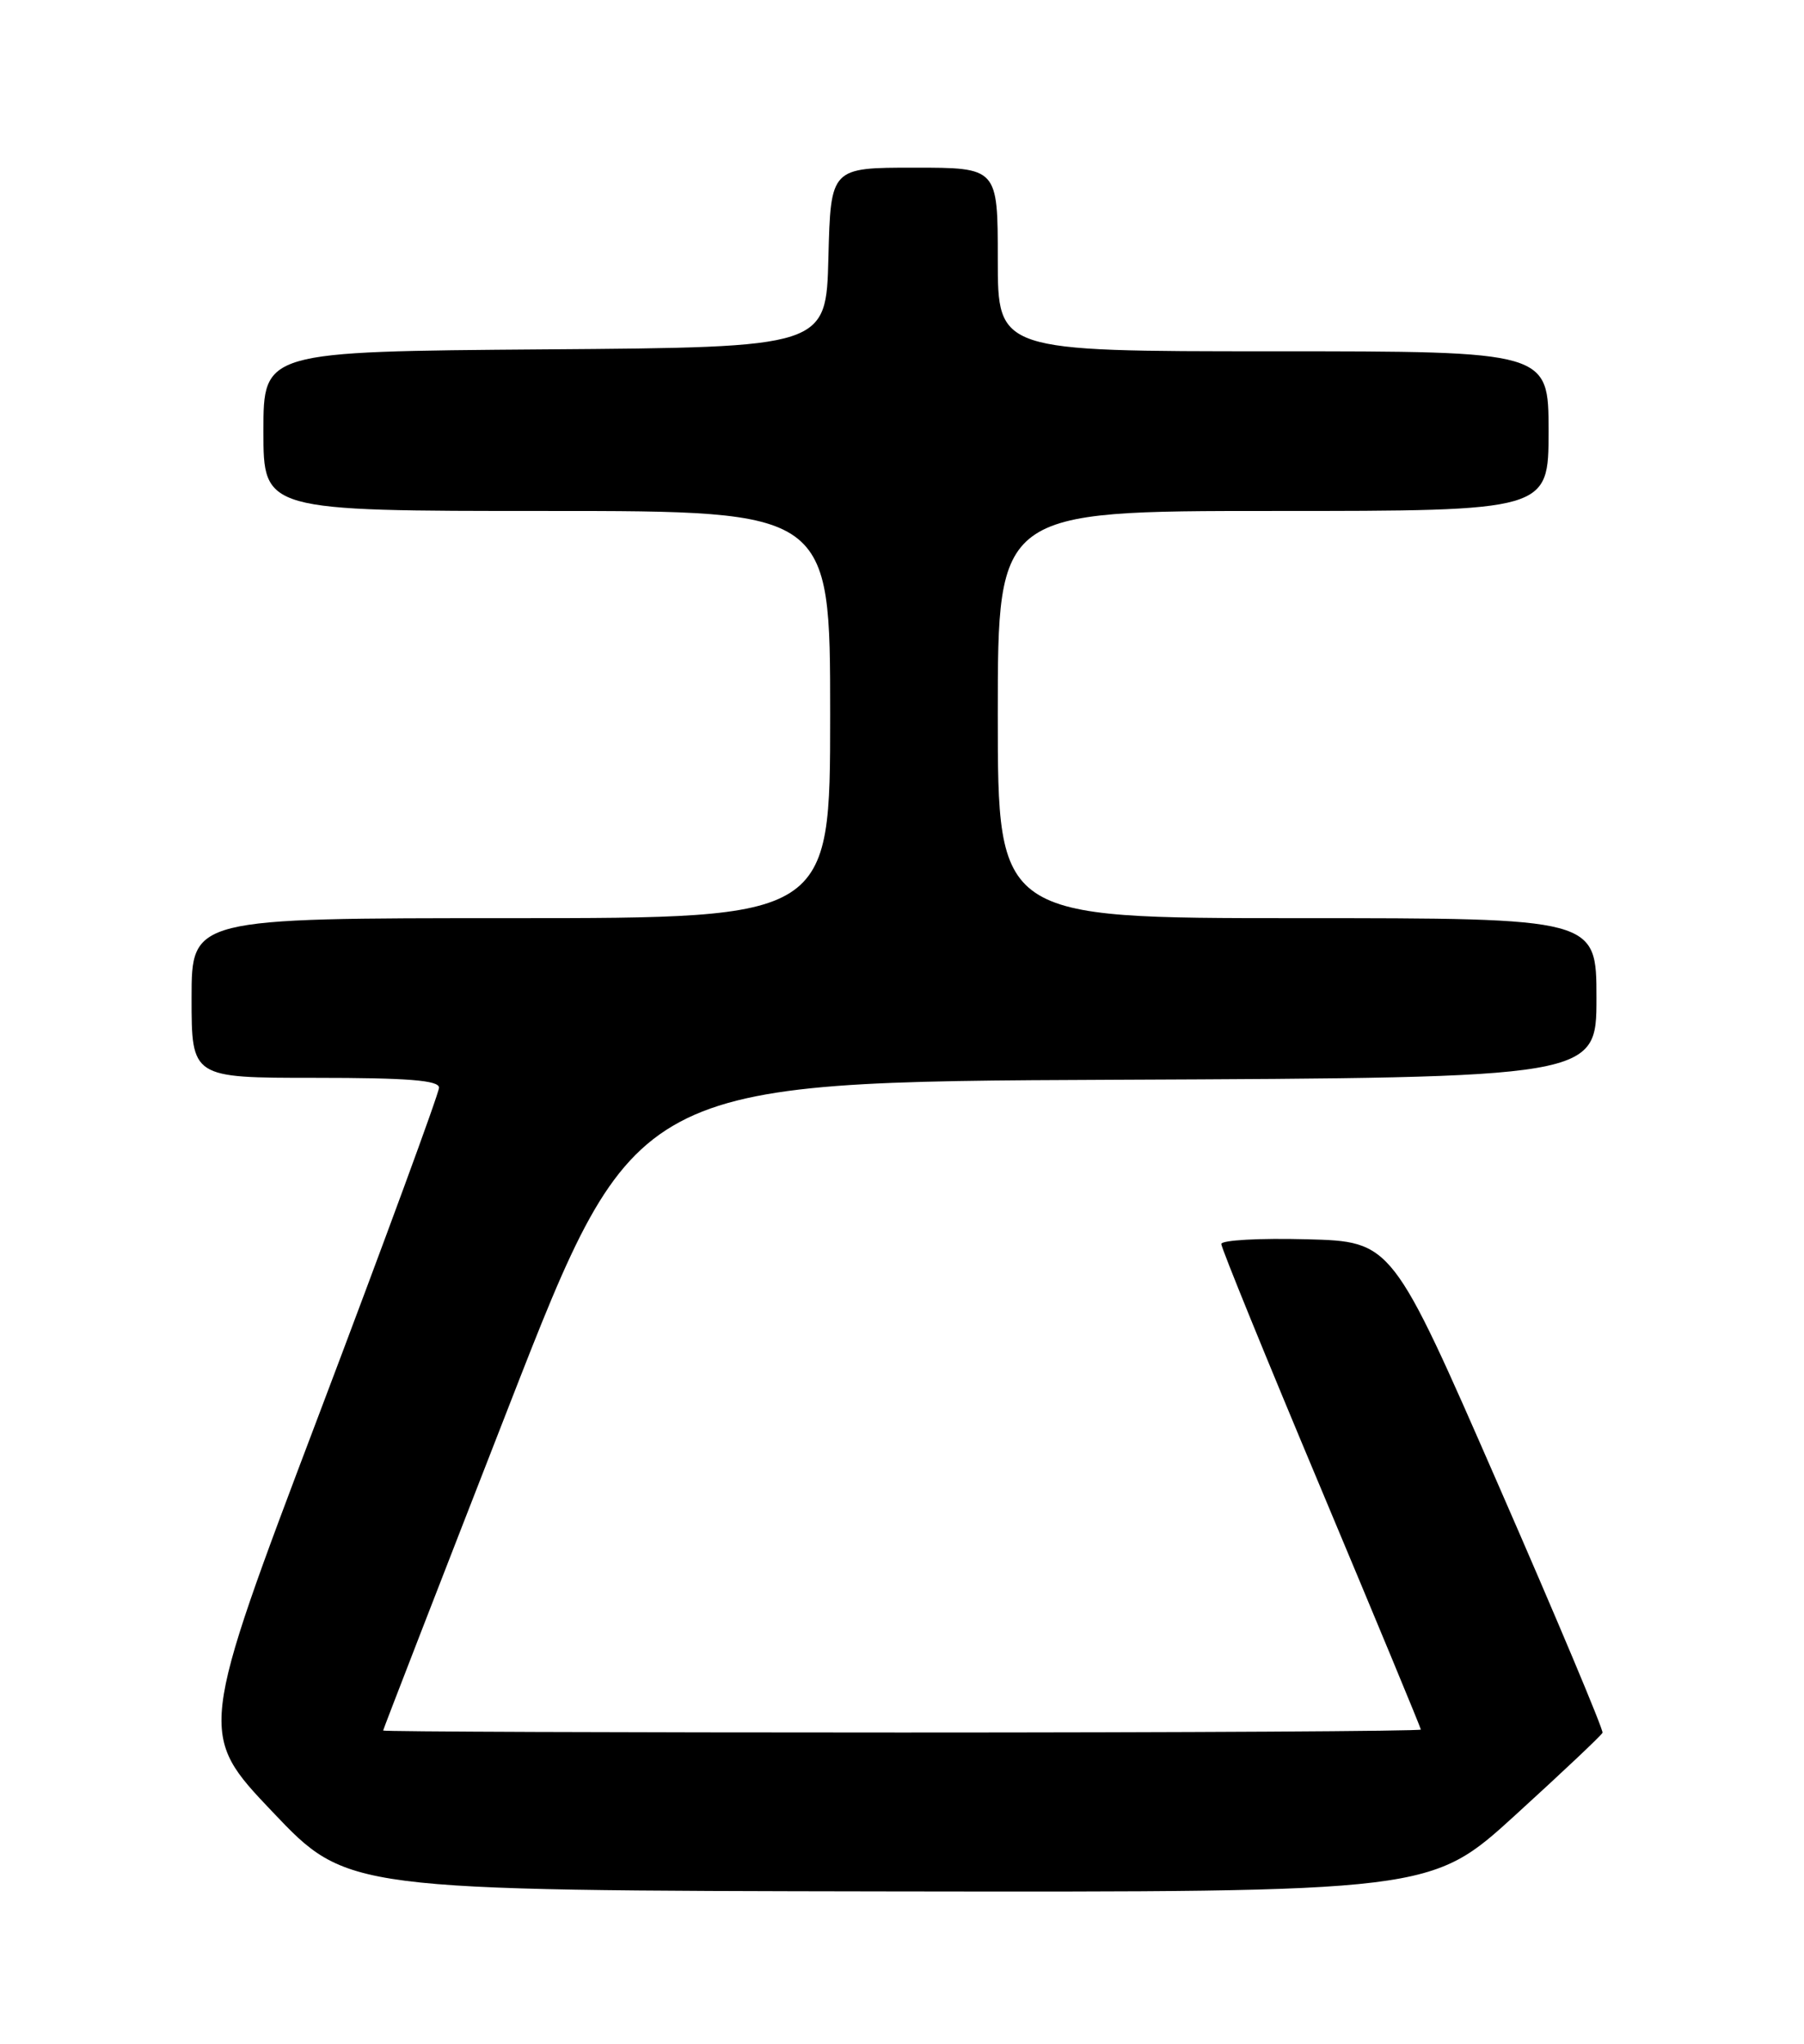 <?xml version="1.0" encoding="UTF-8" standalone="no"?>
<!DOCTYPE svg PUBLIC "-//W3C//DTD SVG 1.1//EN" "http://www.w3.org/Graphics/SVG/1.1/DTD/svg11.dtd" >
<svg xmlns="http://www.w3.org/2000/svg" xmlns:xlink="http://www.w3.org/1999/xlink" version="1.1" viewBox="0 0 226 256">
 <g >
 <path fill="currentColor"
d=" M 189.87 227.31 C 195.72 221.98 200.62 217.36 200.76 217.03 C 200.90 216.71 195.03 202.73 187.70 185.97 C 174.39 155.50 174.39 155.50 163.69 155.22 C 157.81 155.06 153.00 155.33 153.00 155.81 C 153.00 156.30 158.62 170.10 165.50 186.48 C 172.37 202.86 178.00 216.43 178.00 216.63 C 178.00 216.83 148.75 217.00 113.00 217.00 C 77.25 217.00 48.00 216.89 48.00 216.75 C 48.00 216.61 55.11 198.28 63.80 176.00 C 79.60 135.50 79.60 135.50 139.80 135.24 C 200.00 134.98 200.00 134.98 200.00 124.99 C 200.00 115.00 200.00 115.00 162.50 115.00 C 125.00 115.00 125.00 115.00 125.00 89.50 C 125.00 64.00 125.00 64.00 159.50 64.00 C 194.00 64.00 194.00 64.00 194.00 54.00 C 194.00 44.00 194.00 44.00 159.50 44.00 C 125.00 44.00 125.00 44.00 125.00 32.50 C 125.00 21.00 125.00 21.00 114.53 21.00 C 104.07 21.00 104.07 21.00 103.78 32.25 C 103.50 43.50 103.50 43.50 68.25 43.76 C 33.00 44.03 33.00 44.03 33.00 54.01 C 33.00 64.00 33.00 64.00 68.50 64.00 C 104.00 64.00 104.00 64.00 104.00 89.50 C 104.00 115.00 104.00 115.00 64.00 115.00 C 24.00 115.00 24.00 115.00 24.00 125.00 C 24.00 135.00 24.00 135.00 39.50 135.00 C 51.10 135.00 55.00 135.31 55.00 136.23 C 55.00 136.91 48.21 155.39 39.91 177.30 C 24.82 217.14 24.82 217.14 34.16 226.96 C 43.50 236.79 43.50 236.79 111.37 236.90 C 179.25 237.00 179.25 237.00 189.87 227.31 Z "/>
</g>
</svg>